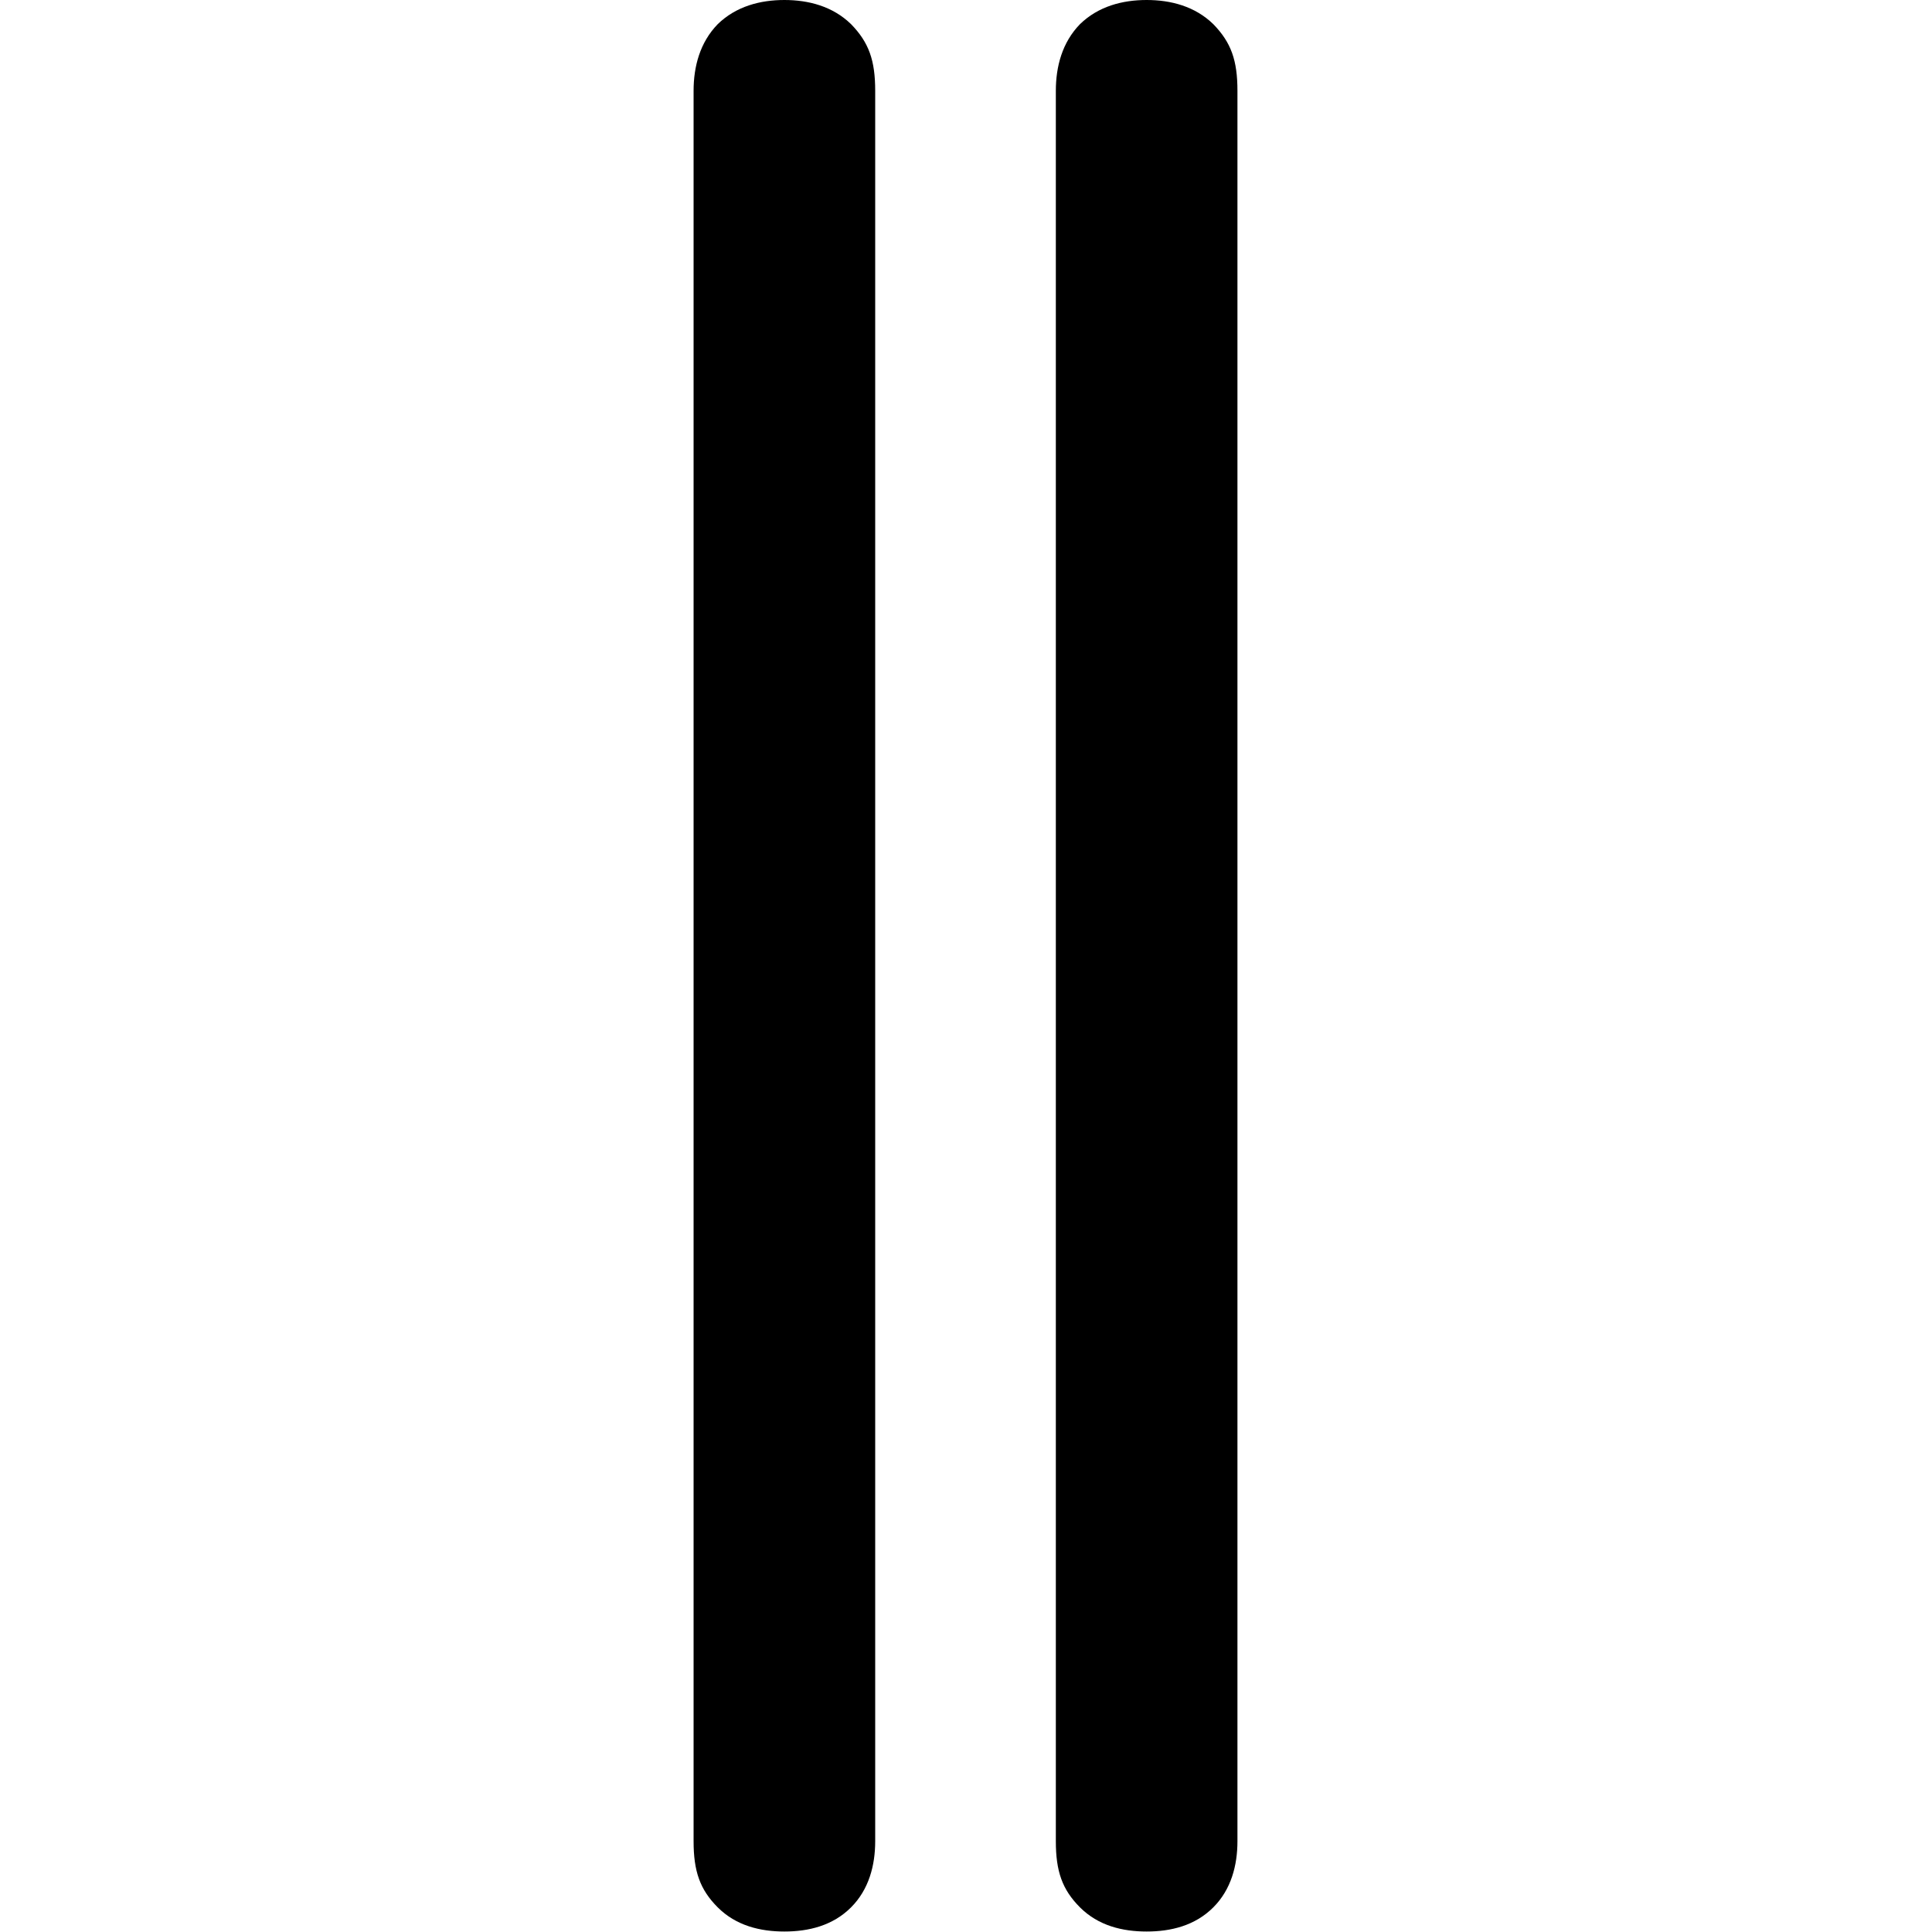 <?xml version="1.0" encoding="UTF-8"?>
<svg id="Capa_1" data-name="Capa 1" xmlns="http://www.w3.org/2000/svg" viewBox="0 0 40 40">
  <defs>
    <style>
      .cls-1 {
        fill: none;
      }
    </style>
  </defs>
  <rect class="cls-1" width="40" height="40"/>
  <path d="m25.62,38.12c0,.5-.13,1-.5,1.37-.38.38-.88.5-1.38.5s-1-.12-1.38-.5c-.37-.37-.5-.75-.5-1.37V1.88c0-.5.13-1,.5-1.38.38-.37.88-.5,1.38-.5s1,.13,1.38.5c.37.38.5.75.5,1.38v36.25Zm-7.5,0c0,.5-.13,1-.5,1.37-.38.38-.88.5-1.38.5s-1-.12-1.38-.5c-.37-.37-.5-.75-.5-1.37V1.88c0-.5.13-1,.5-1.38.38-.37.88-.5,1.38-.5s1,.13,1.38.5c.37.38.5.75.5,1.38v36.25Z"/>
</svg>